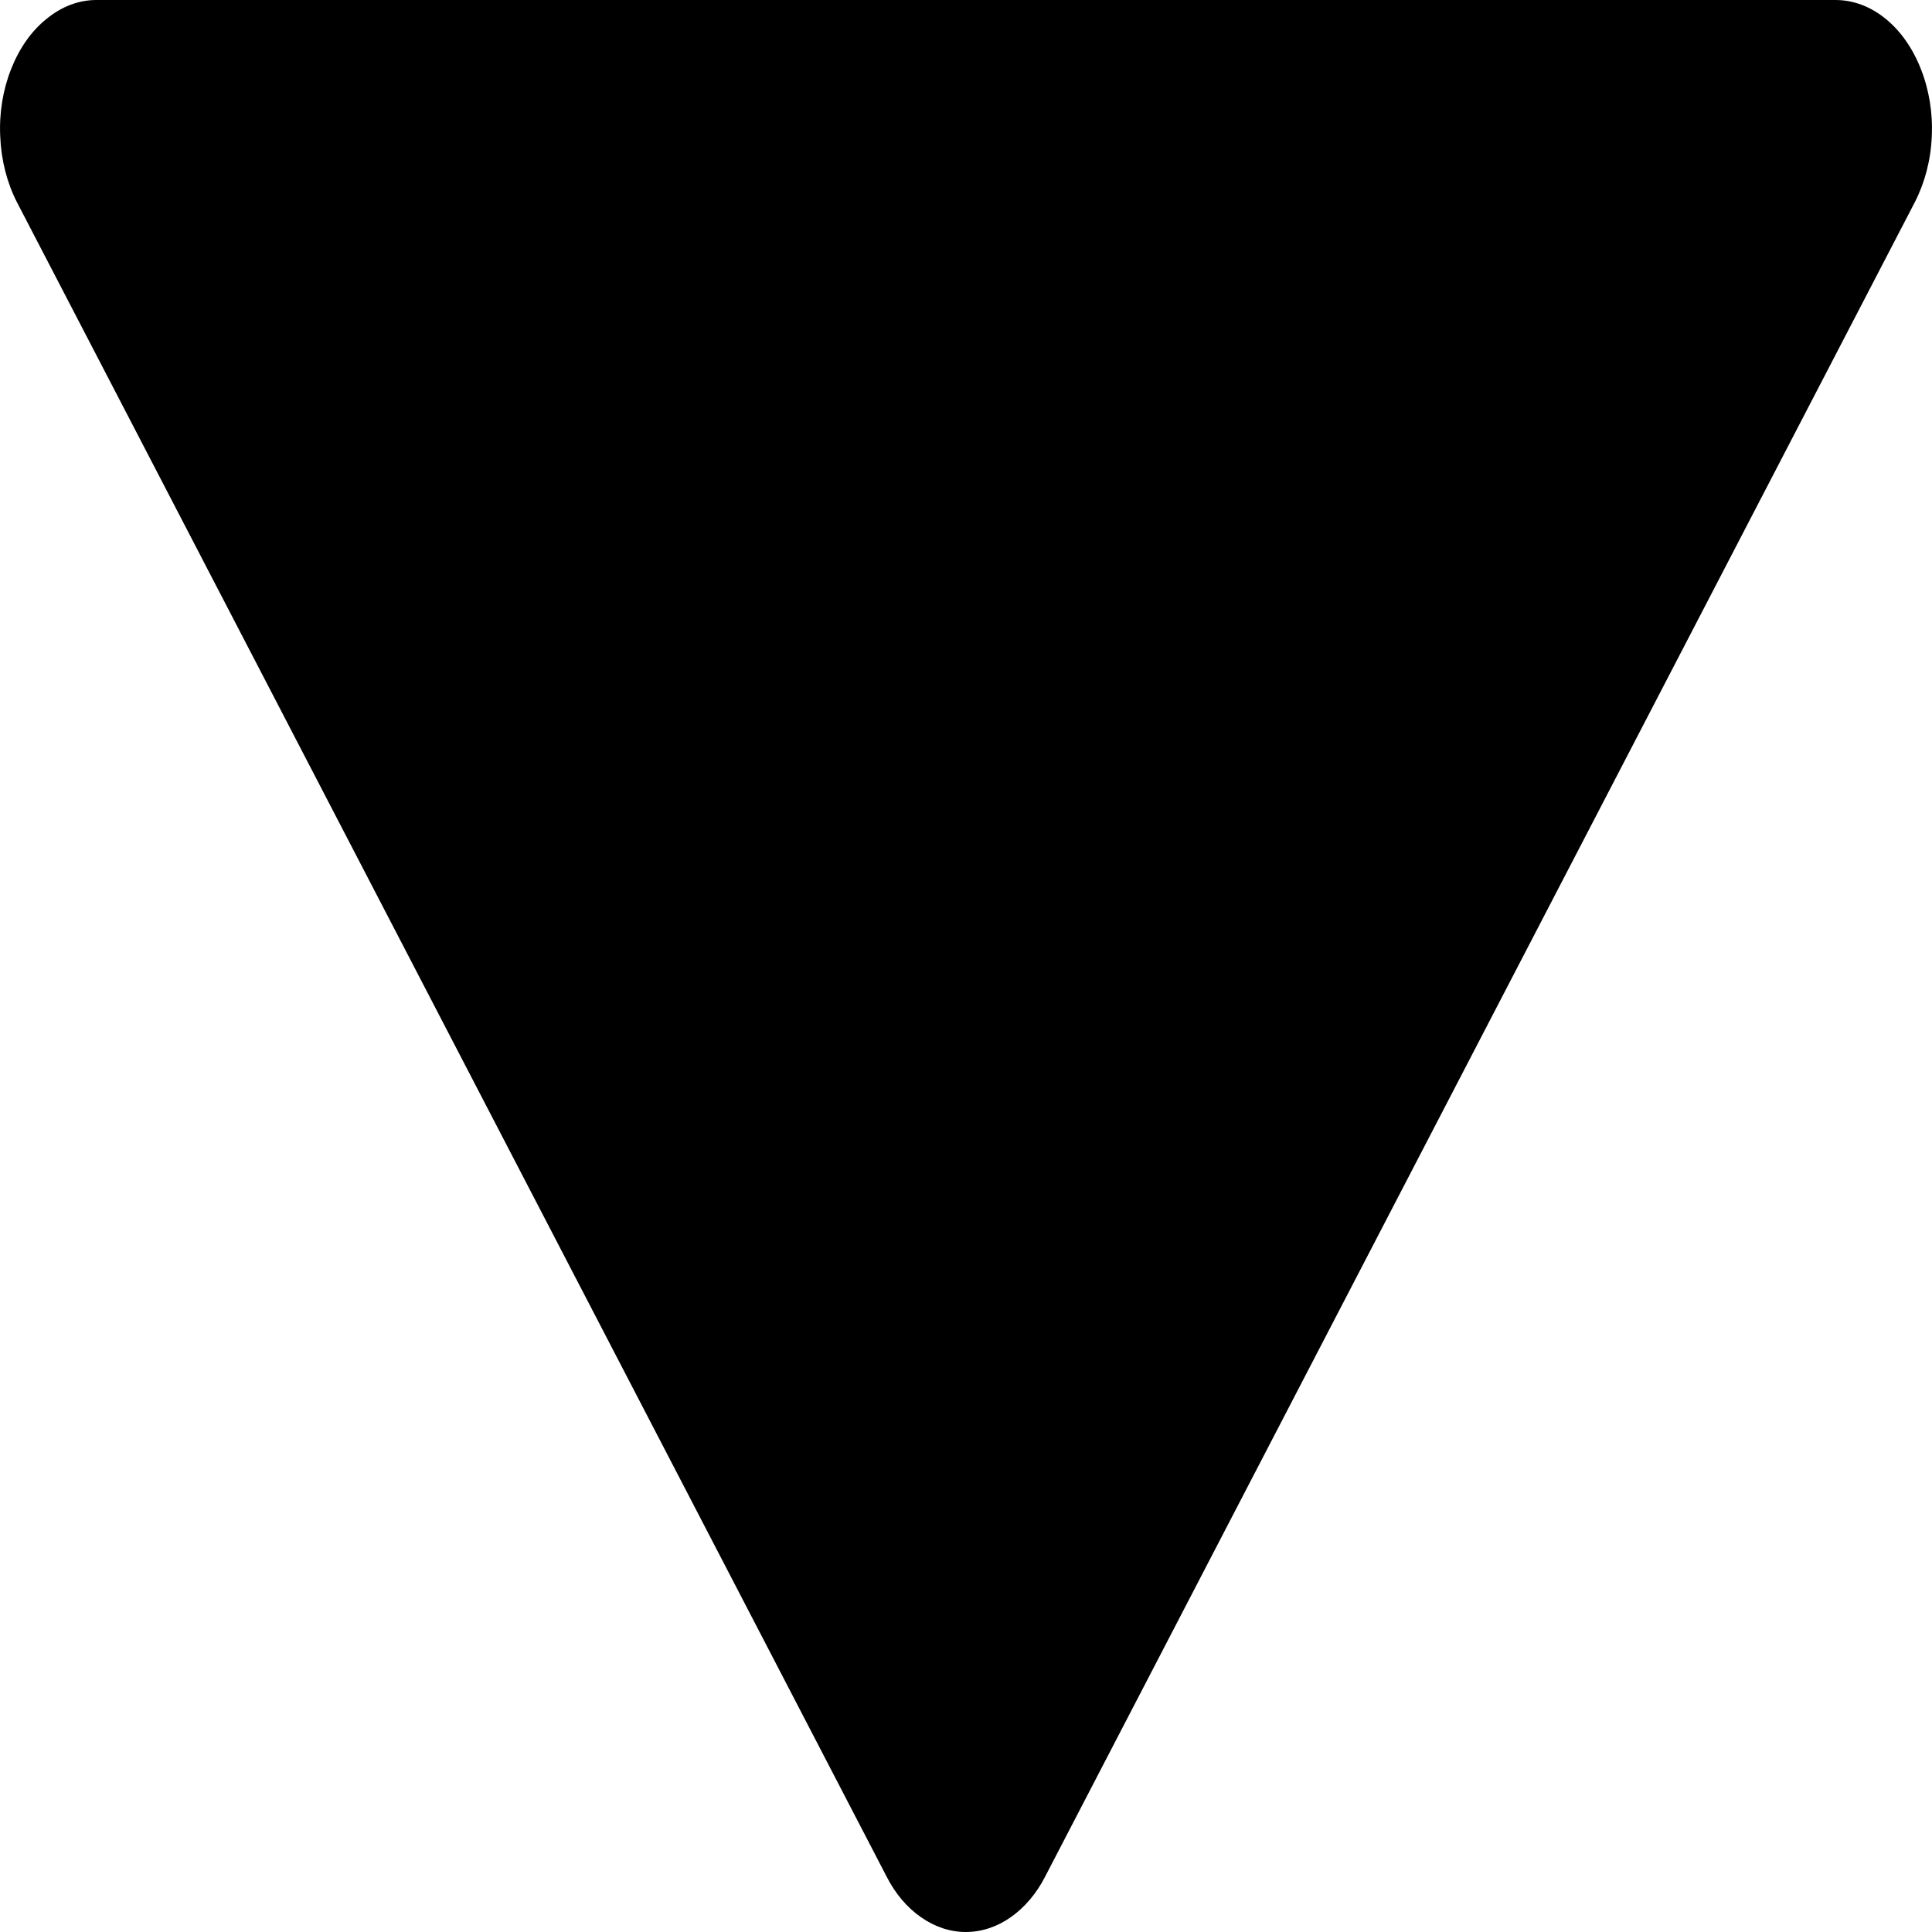 <svg width="8" height="8" viewBox="0 0 8 8" fill="none" xmlns="http://www.w3.org/2000/svg">
<path d="M3.671 7.77C3.707 7.841 3.756 7.899 3.814 7.939C3.871 7.979 3.935 8 3.999 8C4.064 8 4.128 7.979 4.185 7.939C4.242 7.899 4.292 7.841 4.328 7.77L7.929 0.837C7.97 0.757 7.995 0.663 7.999 0.566C8.004 0.469 7.988 0.372 7.954 0.286C7.92 0.199 7.869 0.127 7.807 0.077C7.744 0.026 7.673 -0 7.6 6.61103e-07H0.399C0.326 0 0.255 0.027 0.193 0.078C0.13 0.128 0.08 0.2 0.046 0.286C0.012 0.372 -0.004 0.469 0.001 0.566C0.005 0.663 0.029 0.757 0.07 0.837L3.671 7.77Z" fill="black"/>
</svg>
